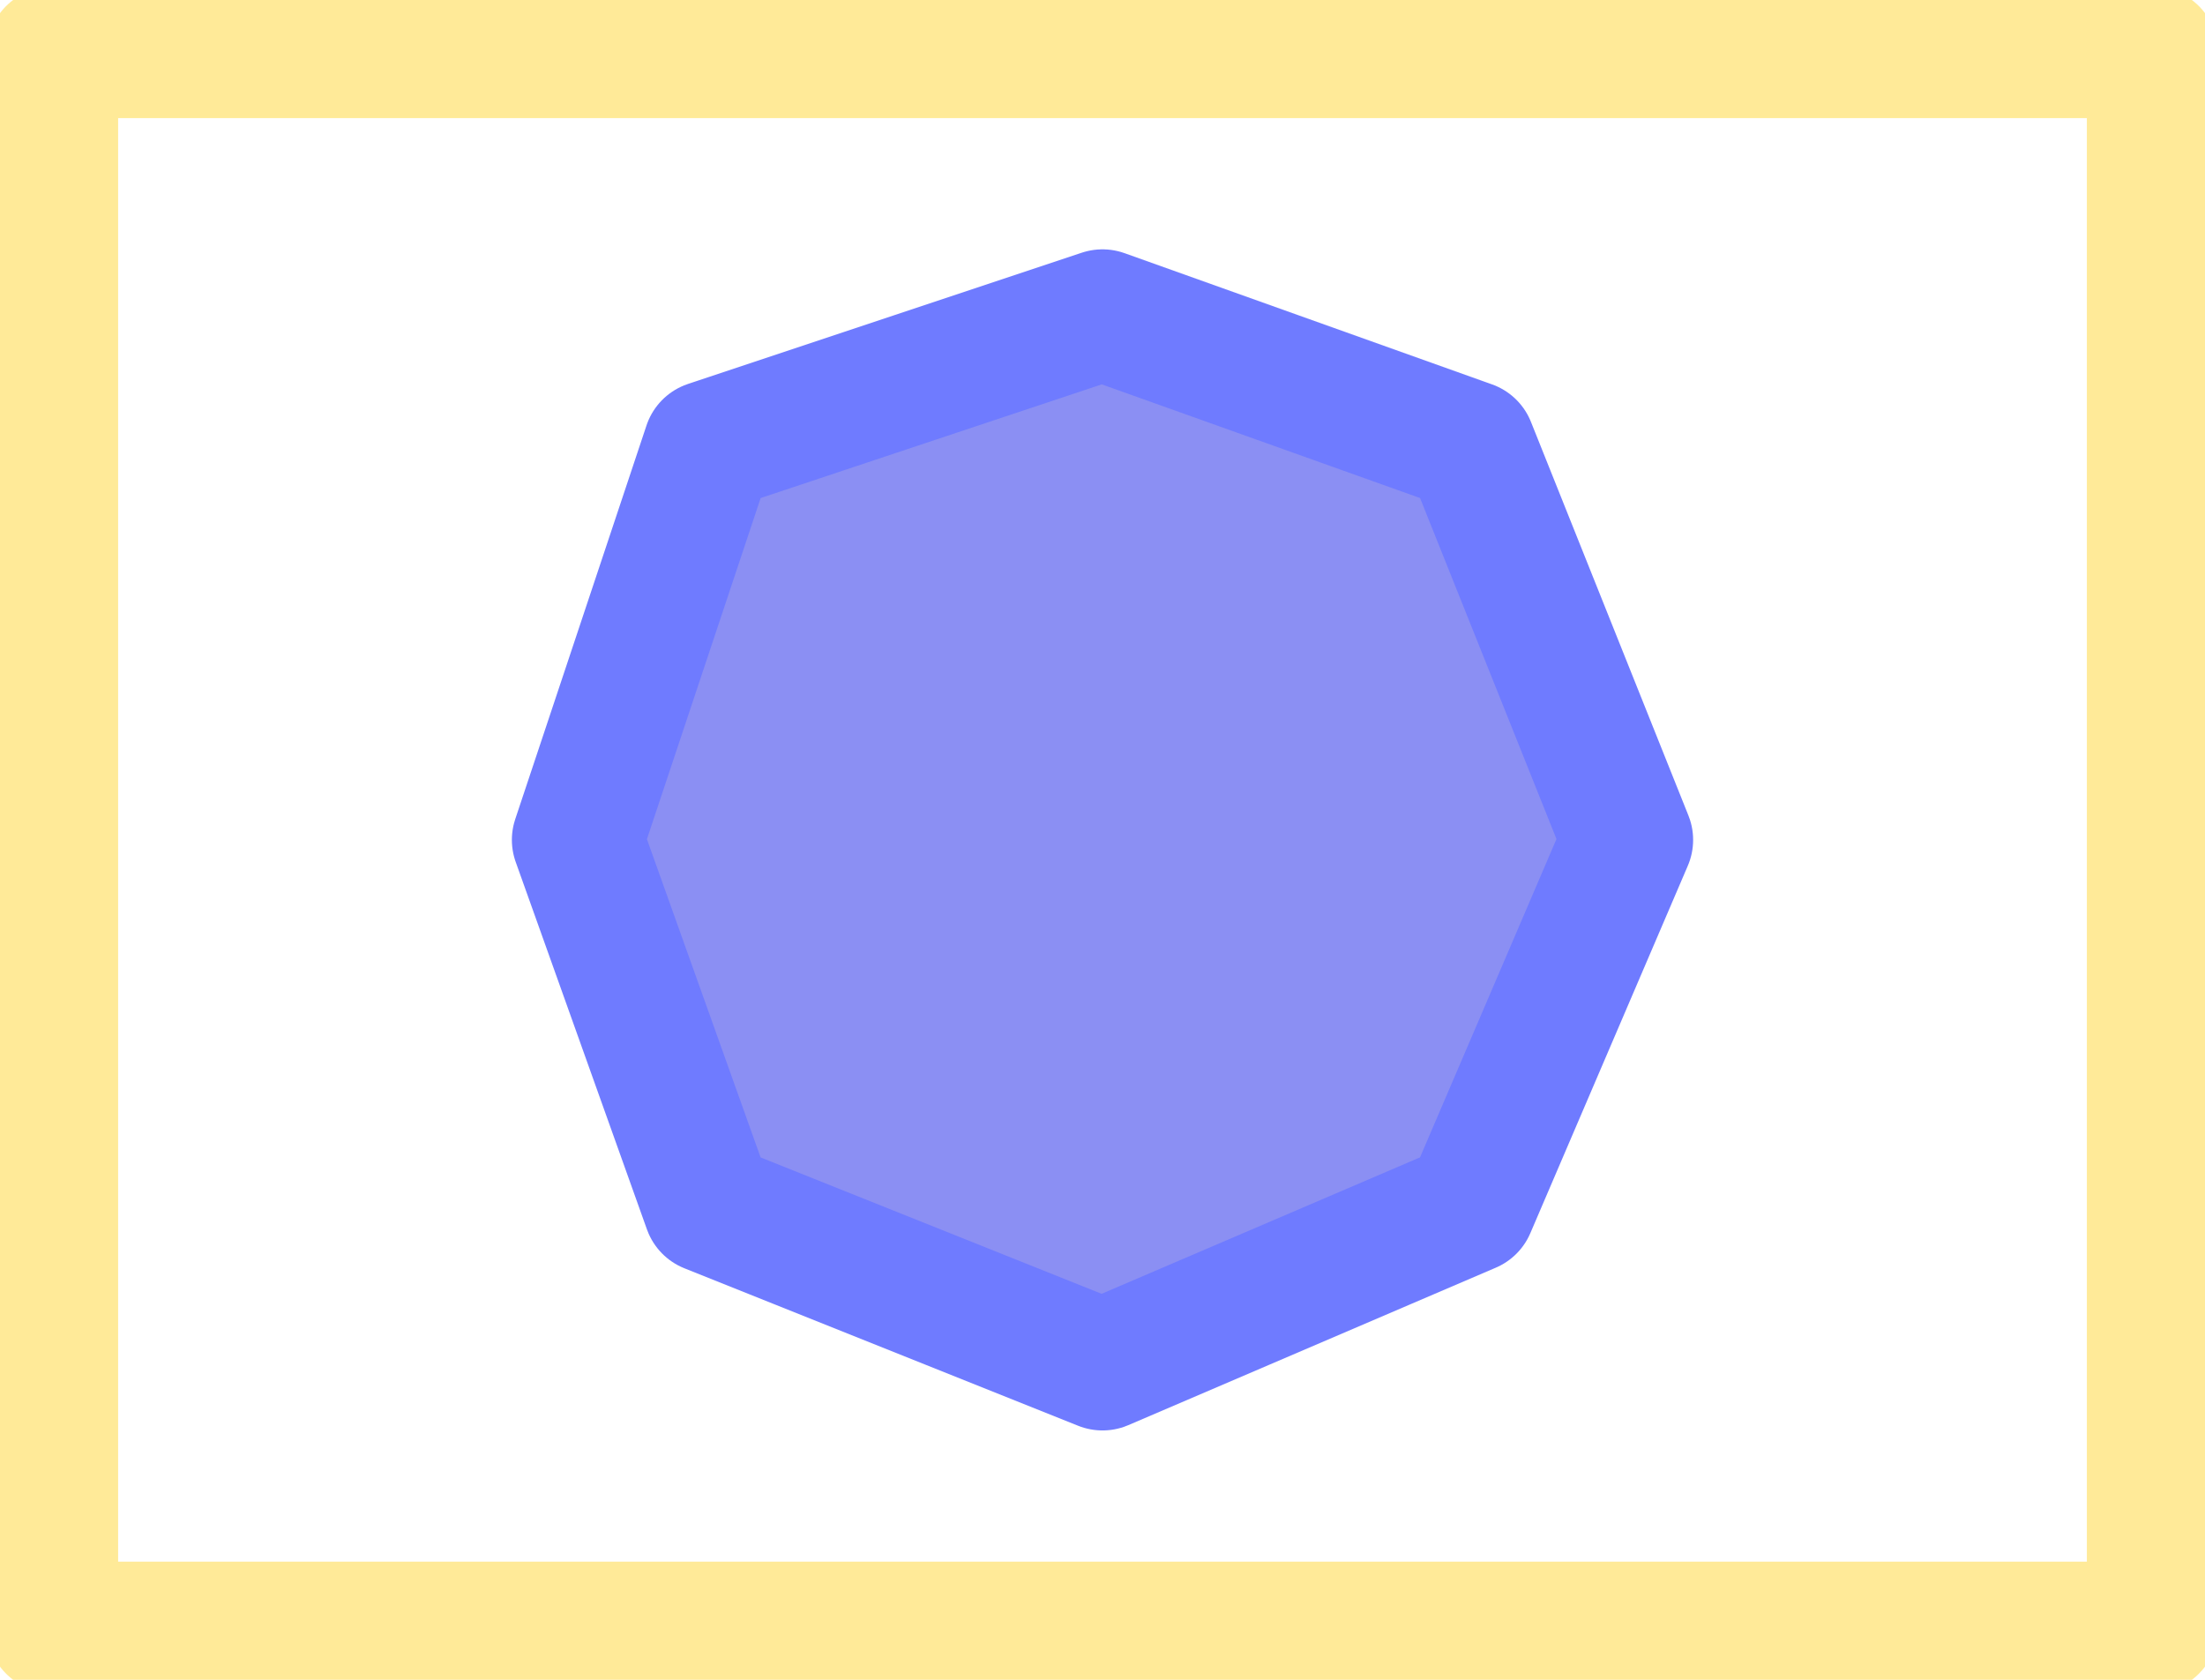 <?xml version="1.0" encoding="UTF-8" standalone="no"?>
<svg xmlns:xlink="http://www.w3.org/1999/xlink" height="3.2px" width="4.2px" xmlns="http://www.w3.org/2000/svg">
  <g transform="matrix(1.0, 0.0, 0.0, 1.0, 2.1, 1.6)">
    <path d="M0.7 -0.75 L1.0 0.0 0.7 0.7 0.0 1.0 -0.75 0.7 -1.0 0.0 -0.75 -0.75 0.0 -1.0 0.7 -0.75" fill="#1921e7" fill-opacity="0.502" fill-rule="evenodd" stroke="none"/>
    <path d="M2.0 1.5 L-2.0 1.5 -2.0 -1.5 2.0 -1.5 2.0 1.5" fill="none" stroke="#ffd633" stroke-linecap="round" stroke-linejoin="round" stroke-opacity="0.502" stroke-width="0.25"/>
    <path d="M0.7 -0.75 L1.0 0.0 0.7 0.7 0.0 1.0 -0.75 0.7 -1.0 0.0 -0.75 -0.75 0.0 -1.0 0.7 -0.75" fill="none" stroke="#6f7bff" stroke-linecap="round" stroke-linejoin="round" stroke-width="0.25"/>
  </g>
</svg>
